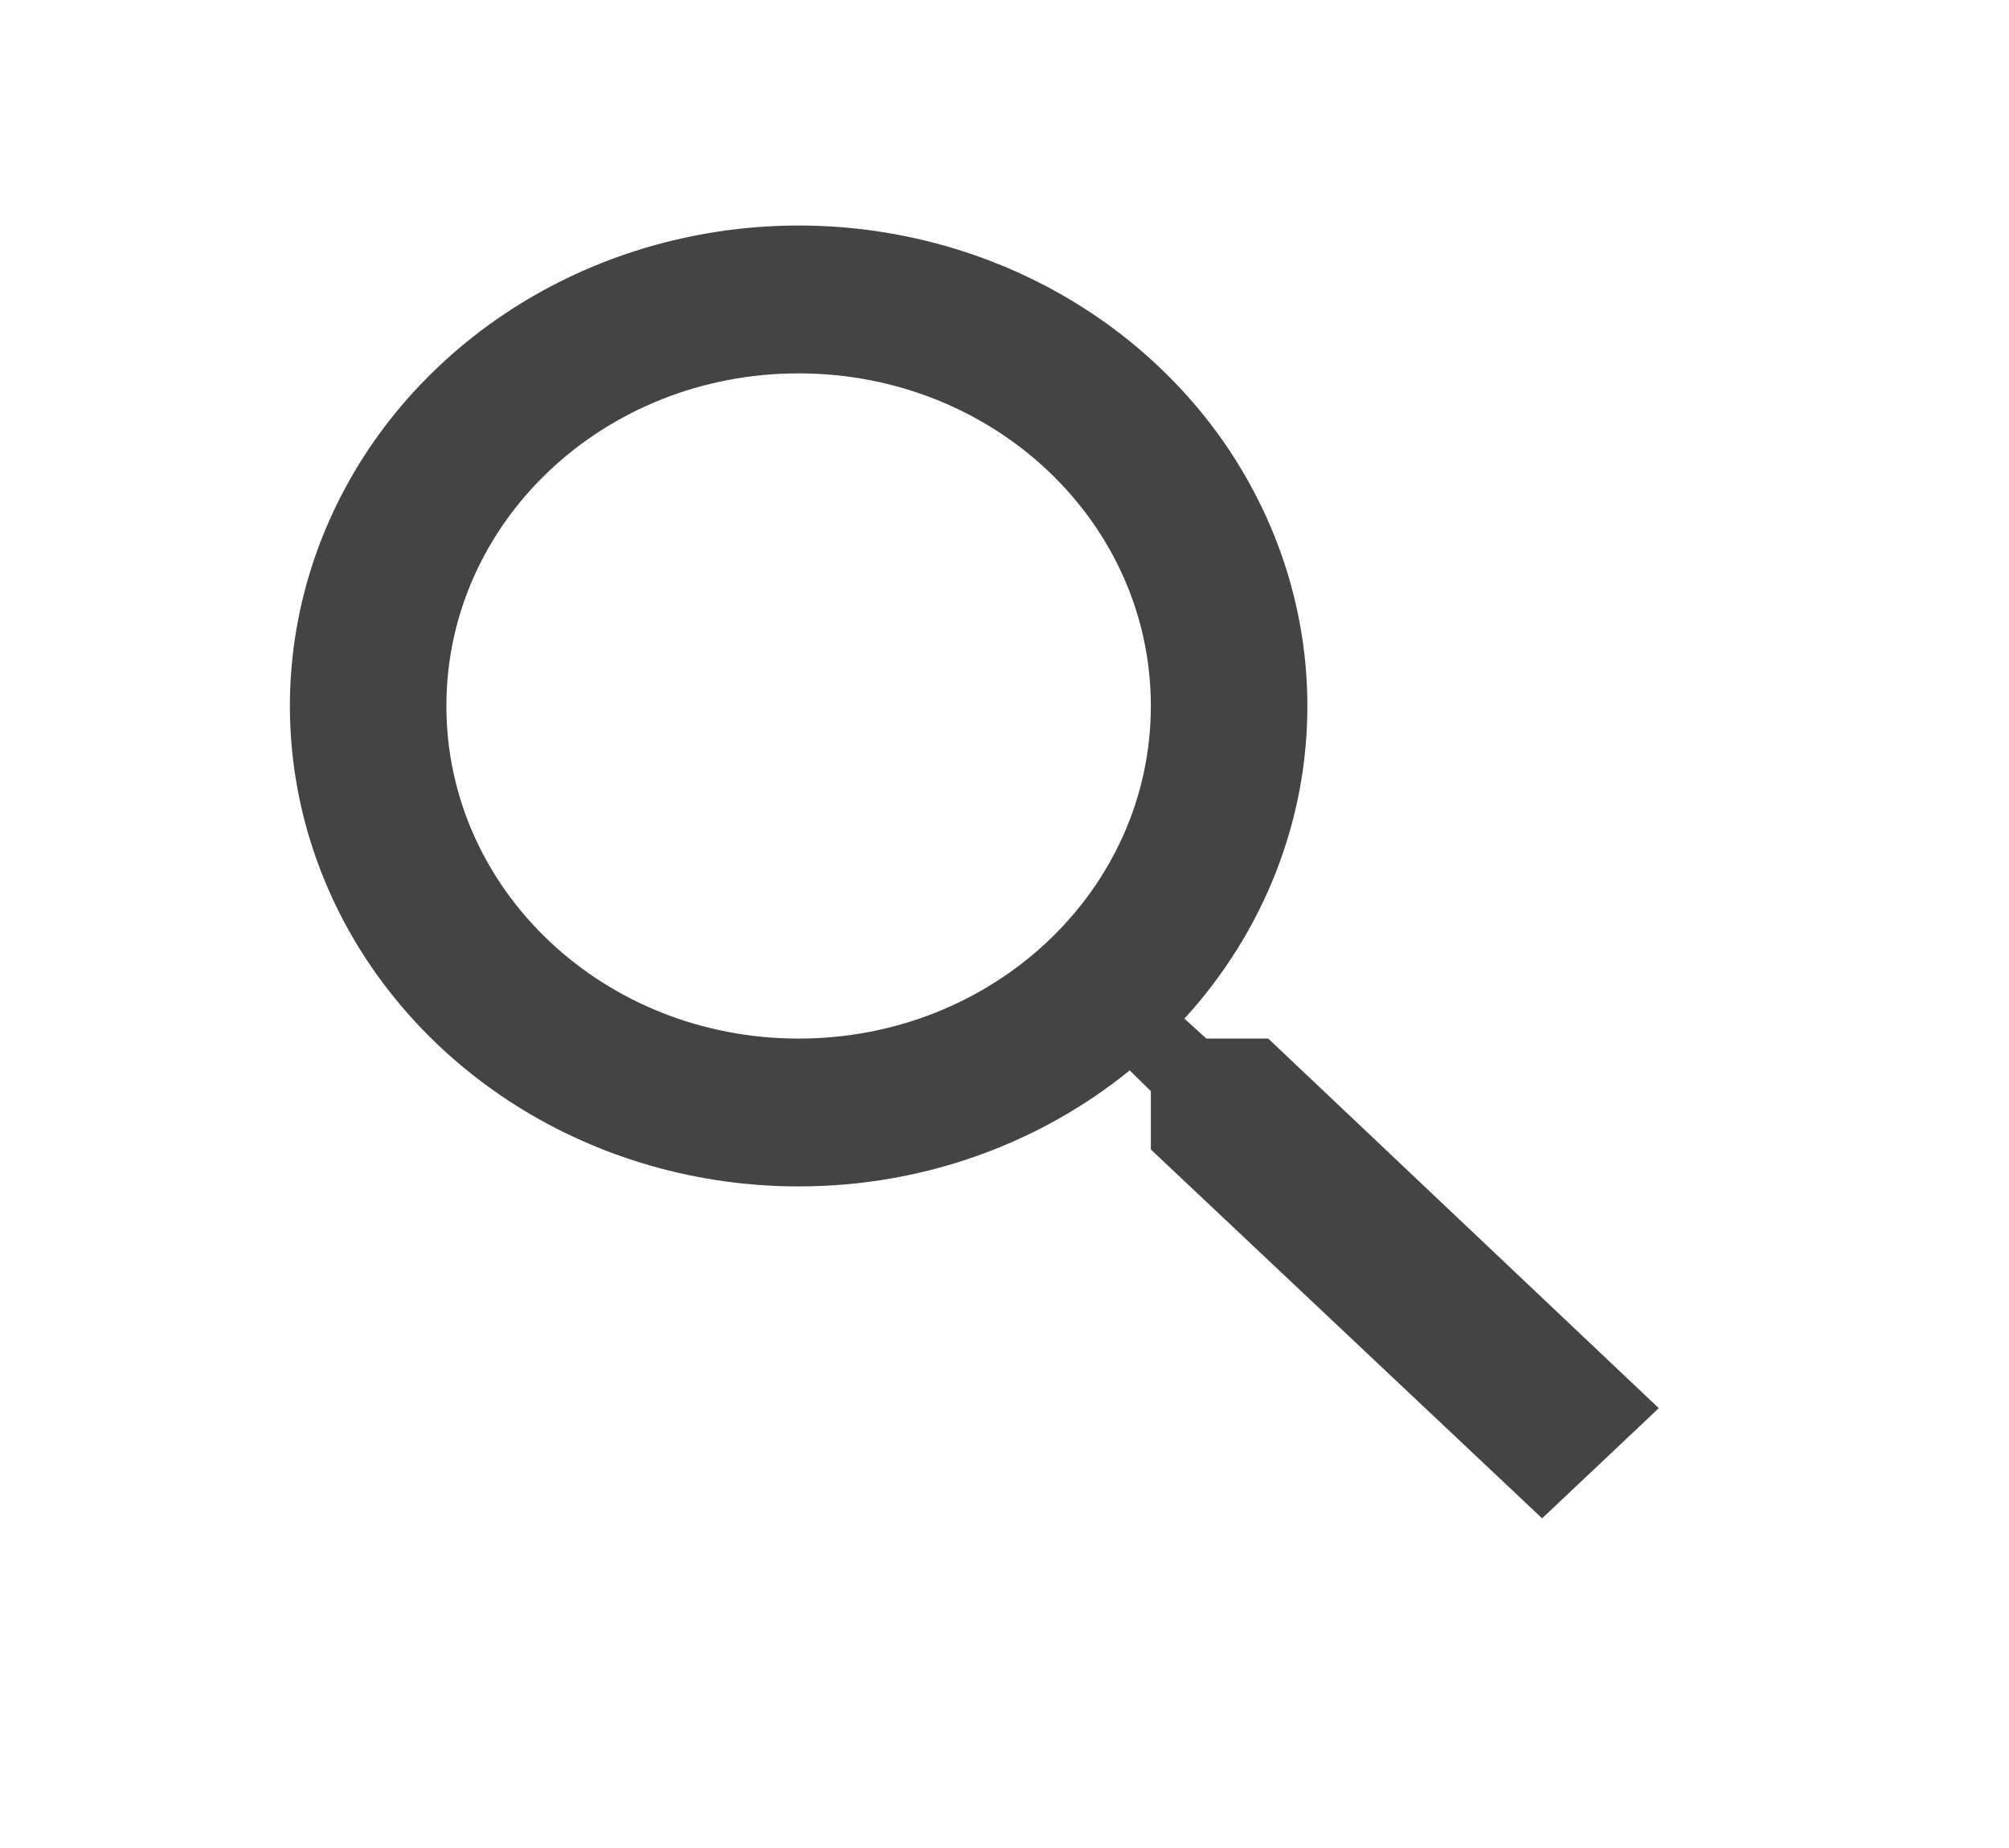 <svg width="25" height="23" viewBox="0 0 25 23" fill="none" xmlns="http://www.w3.org/2000/svg">
<path d="M15.782 12.926H15.012L14.739 12.678C15.727 11.596 16.27 10.215 16.269 8.786C16.269 7.604 15.897 6.448 15.202 5.464C14.506 4.481 13.517 3.714 12.361 3.262C11.204 2.809 9.931 2.691 8.703 2.922C7.475 3.152 6.347 3.722 5.462 4.558C4.576 5.394 3.973 6.46 3.729 7.62C3.485 8.78 3.61 9.982 4.089 11.075C4.568 12.168 5.38 13.101 6.421 13.759C7.462 14.416 8.686 14.766 9.938 14.766C11.506 14.766 12.947 14.224 14.058 13.322L14.321 13.58V14.306L19.19 18.897L20.642 17.526L15.782 12.926ZM9.938 12.926C7.513 12.926 5.555 11.077 5.555 8.786C5.555 6.496 7.513 4.647 9.938 4.647C12.363 4.647 14.321 6.496 14.321 8.786C14.321 11.077 12.363 12.926 9.938 12.926Z" fill="#454444"/>
</svg>
